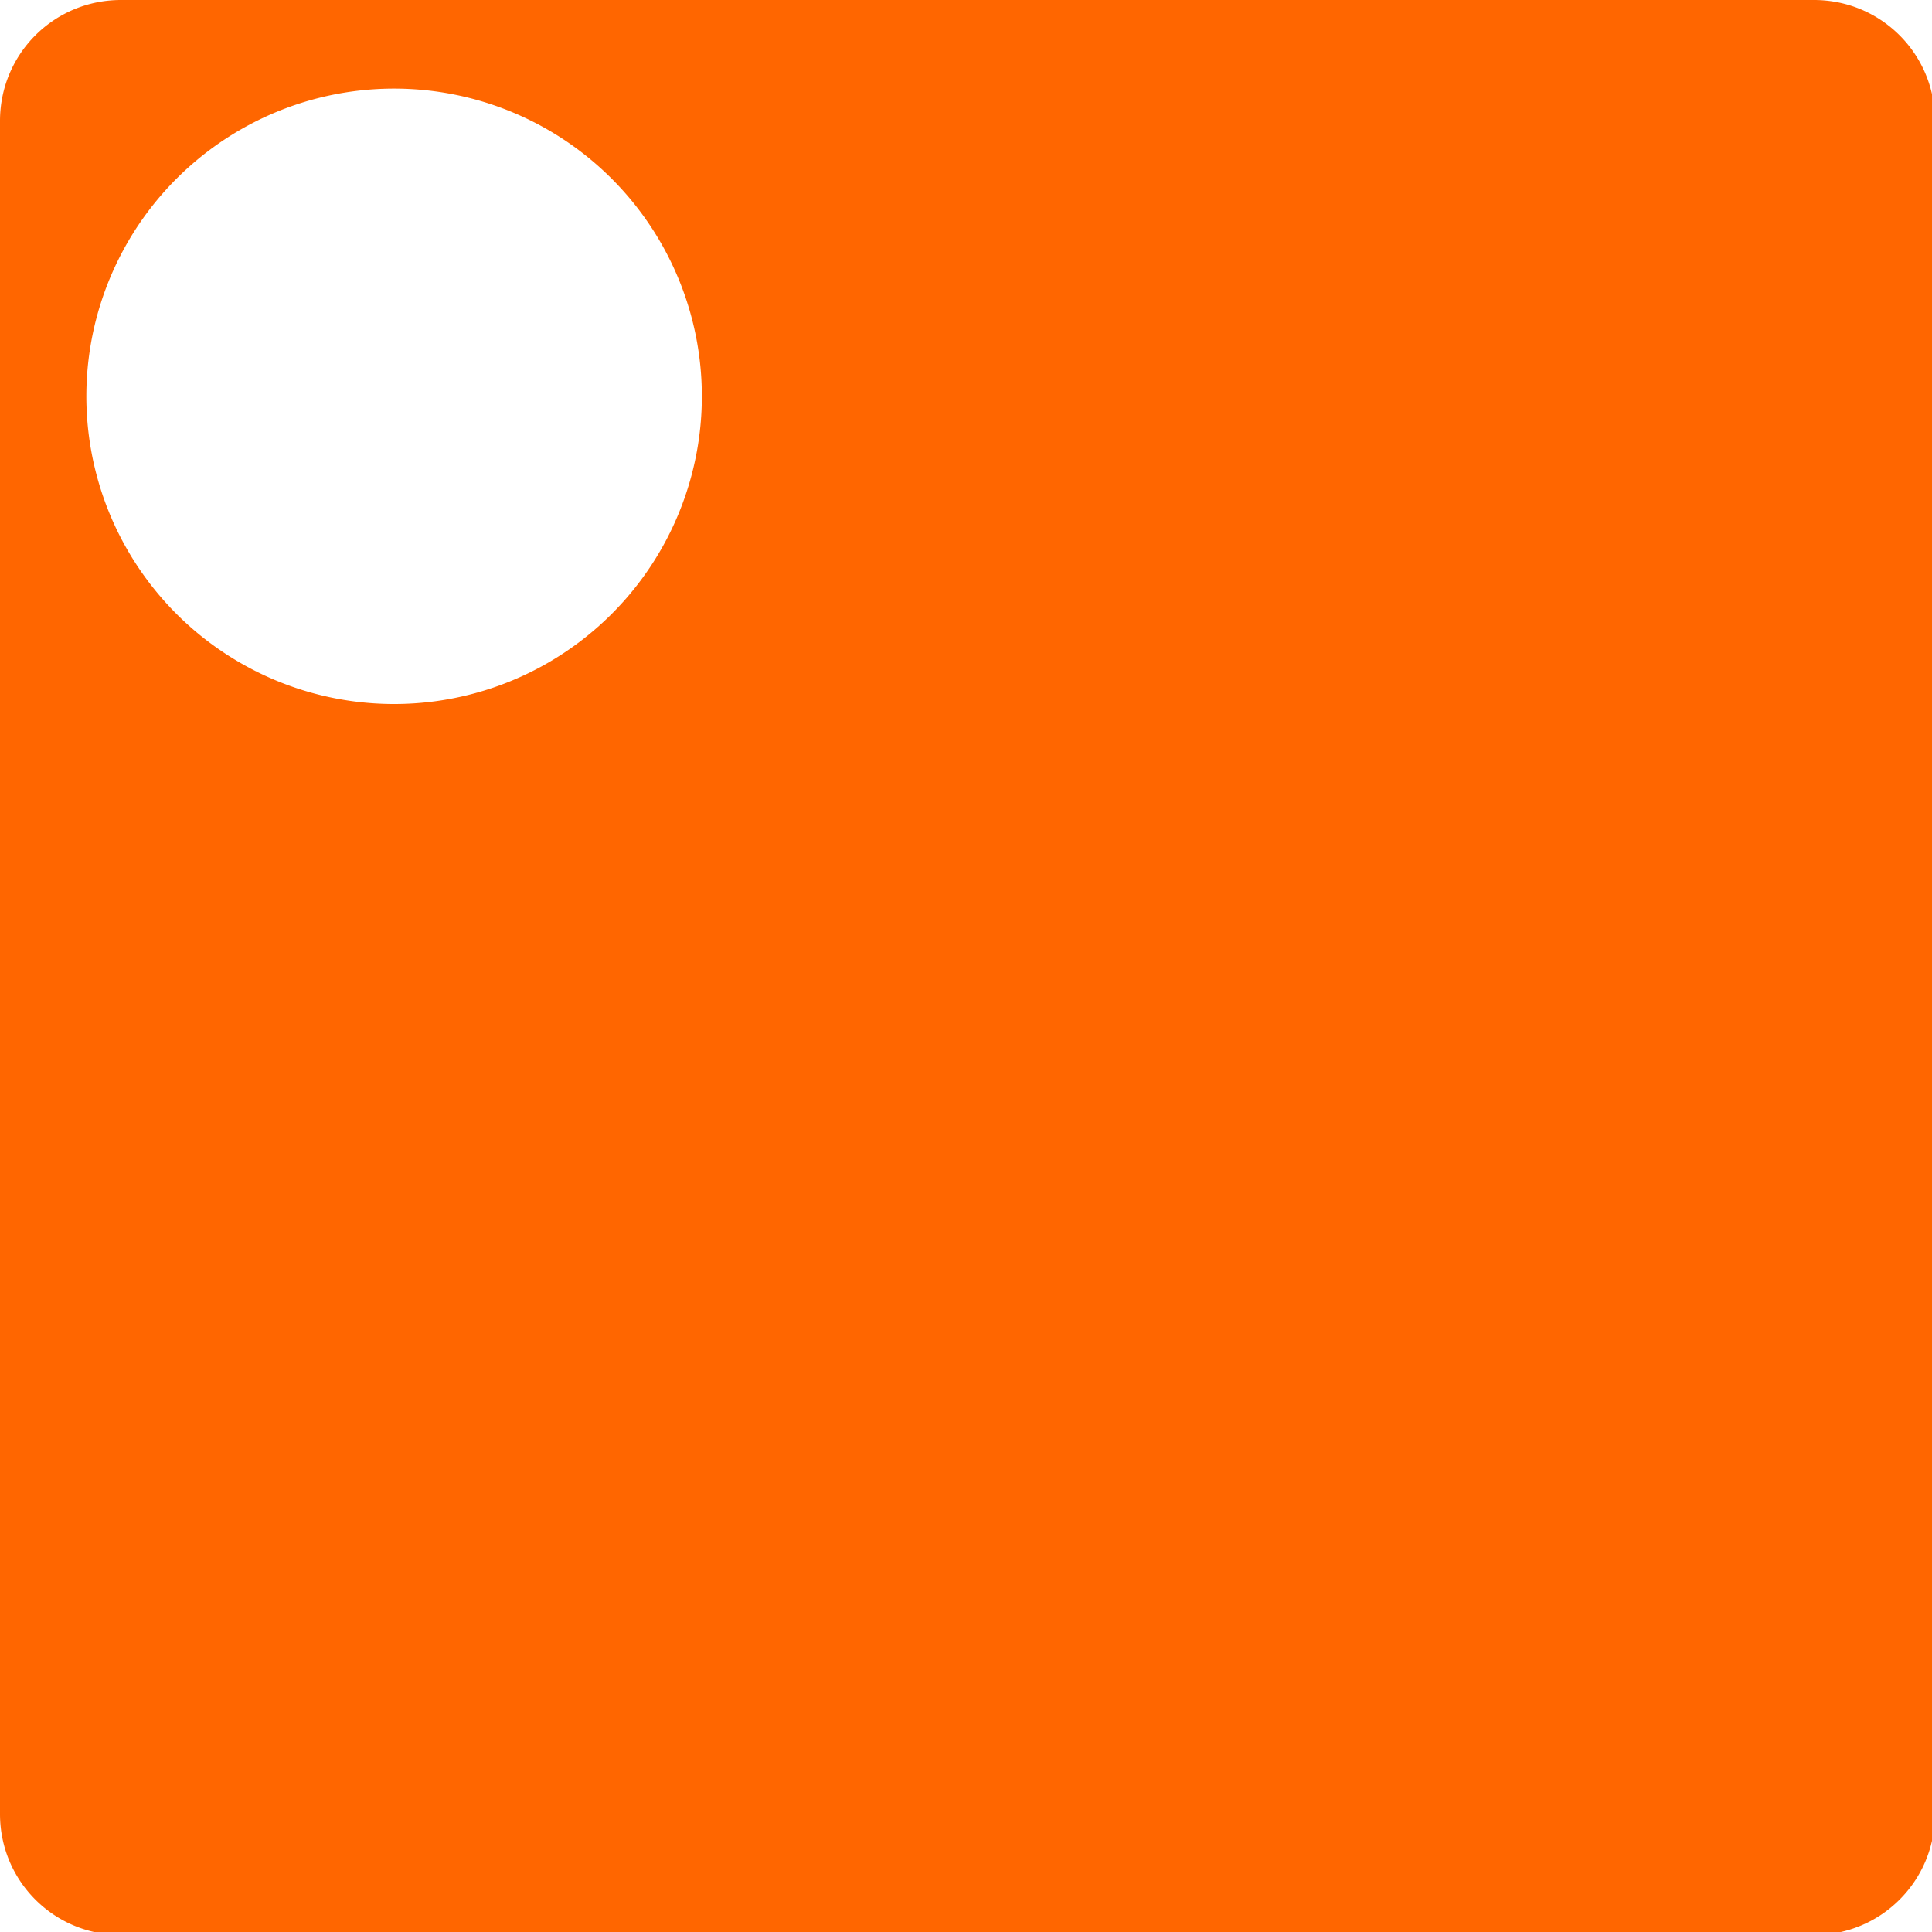 <?xml version="1.0" encoding="UTF-8" standalone="no"?>
<!-- Created with Inkscape (http://www.inkscape.org/) -->

<svg
   xmlns:dc="http://purl.org/dc/elements/1.1/"
   xmlns:cc="http://creativecommons.org/ns#"
   xmlns:rdf="http://www.w3.org/1999/02/22-rdf-syntax-ns#"
   xmlns:svg="http://www.w3.org/2000/svg"
   xmlns="http://www.w3.org/2000/svg"
   xmlns:sodipodi="http://sodipodi.sourceforge.net/DTD/sodipodi-0.dtd"
   xmlns:inkscape="http://www.inkscape.org/namespaces/inkscape"
   width="32"
   height="32"
   viewBox="0 0 8.467 8.467"
   version="1.1"
   id="svg8"
   inkscape:version="0.92.5 (2060ec1f9f, 2020-04-08)"
   sodipodi:docname="Slide.svg">
  <defs
     id="defs2" />
  <sodipodi:namedview
     id="base"
     pagecolor="#ffffff"
     bordercolor="#666666"
     borderopacity="1.0"
     inkscape:pageopacity="0.0"
     inkscape:pageshadow="2"
     inkscape:zoom="11.2"
     inkscape:cx="16.311385"
     inkscape:cy="21.208771"
     inkscape:document-units="mm"
     inkscape:current-layer="layer1"
     showgrid="false"
     units="px"
     inkscape:window-width="1440"
     inkscape:window-height="836"
     inkscape:window-x="0"
     inkscape:window-y="27"
     inkscape:window-maximized="1" />
  <g
     inkscape:label="Layer 1"
     inkscape:groupmode="layer"
     id="layer1"
     transform="translate(0,-288.533)">
    <path
       style="fill:#ff6600;stroke:none;stroke-width:1.512"
       d="M 2 0 C 0.892 0 0 0.892 0 2 L 0 30 C 0 31.108 0.892 32 2 32 L 30 32 C 31.108 32 32 31.108 32 30 L 32 2 C 32 0.892 31.108 0 30 0 L 2 0 z M 6.518 1.465 A 5.089 5.089 0 0 1 11.607 6.553 A 5.089 5.089 0 0 1 6.518 11.643 A 5.089 5.089 0 0 1 1.428 6.553 A 5.089 5.089 0 0 1 6.518 1.465 z "
       transform="matrix(0.265,0,0,0.265,0,288.533)"
       id="rect4520" />
  </g>
</svg>
